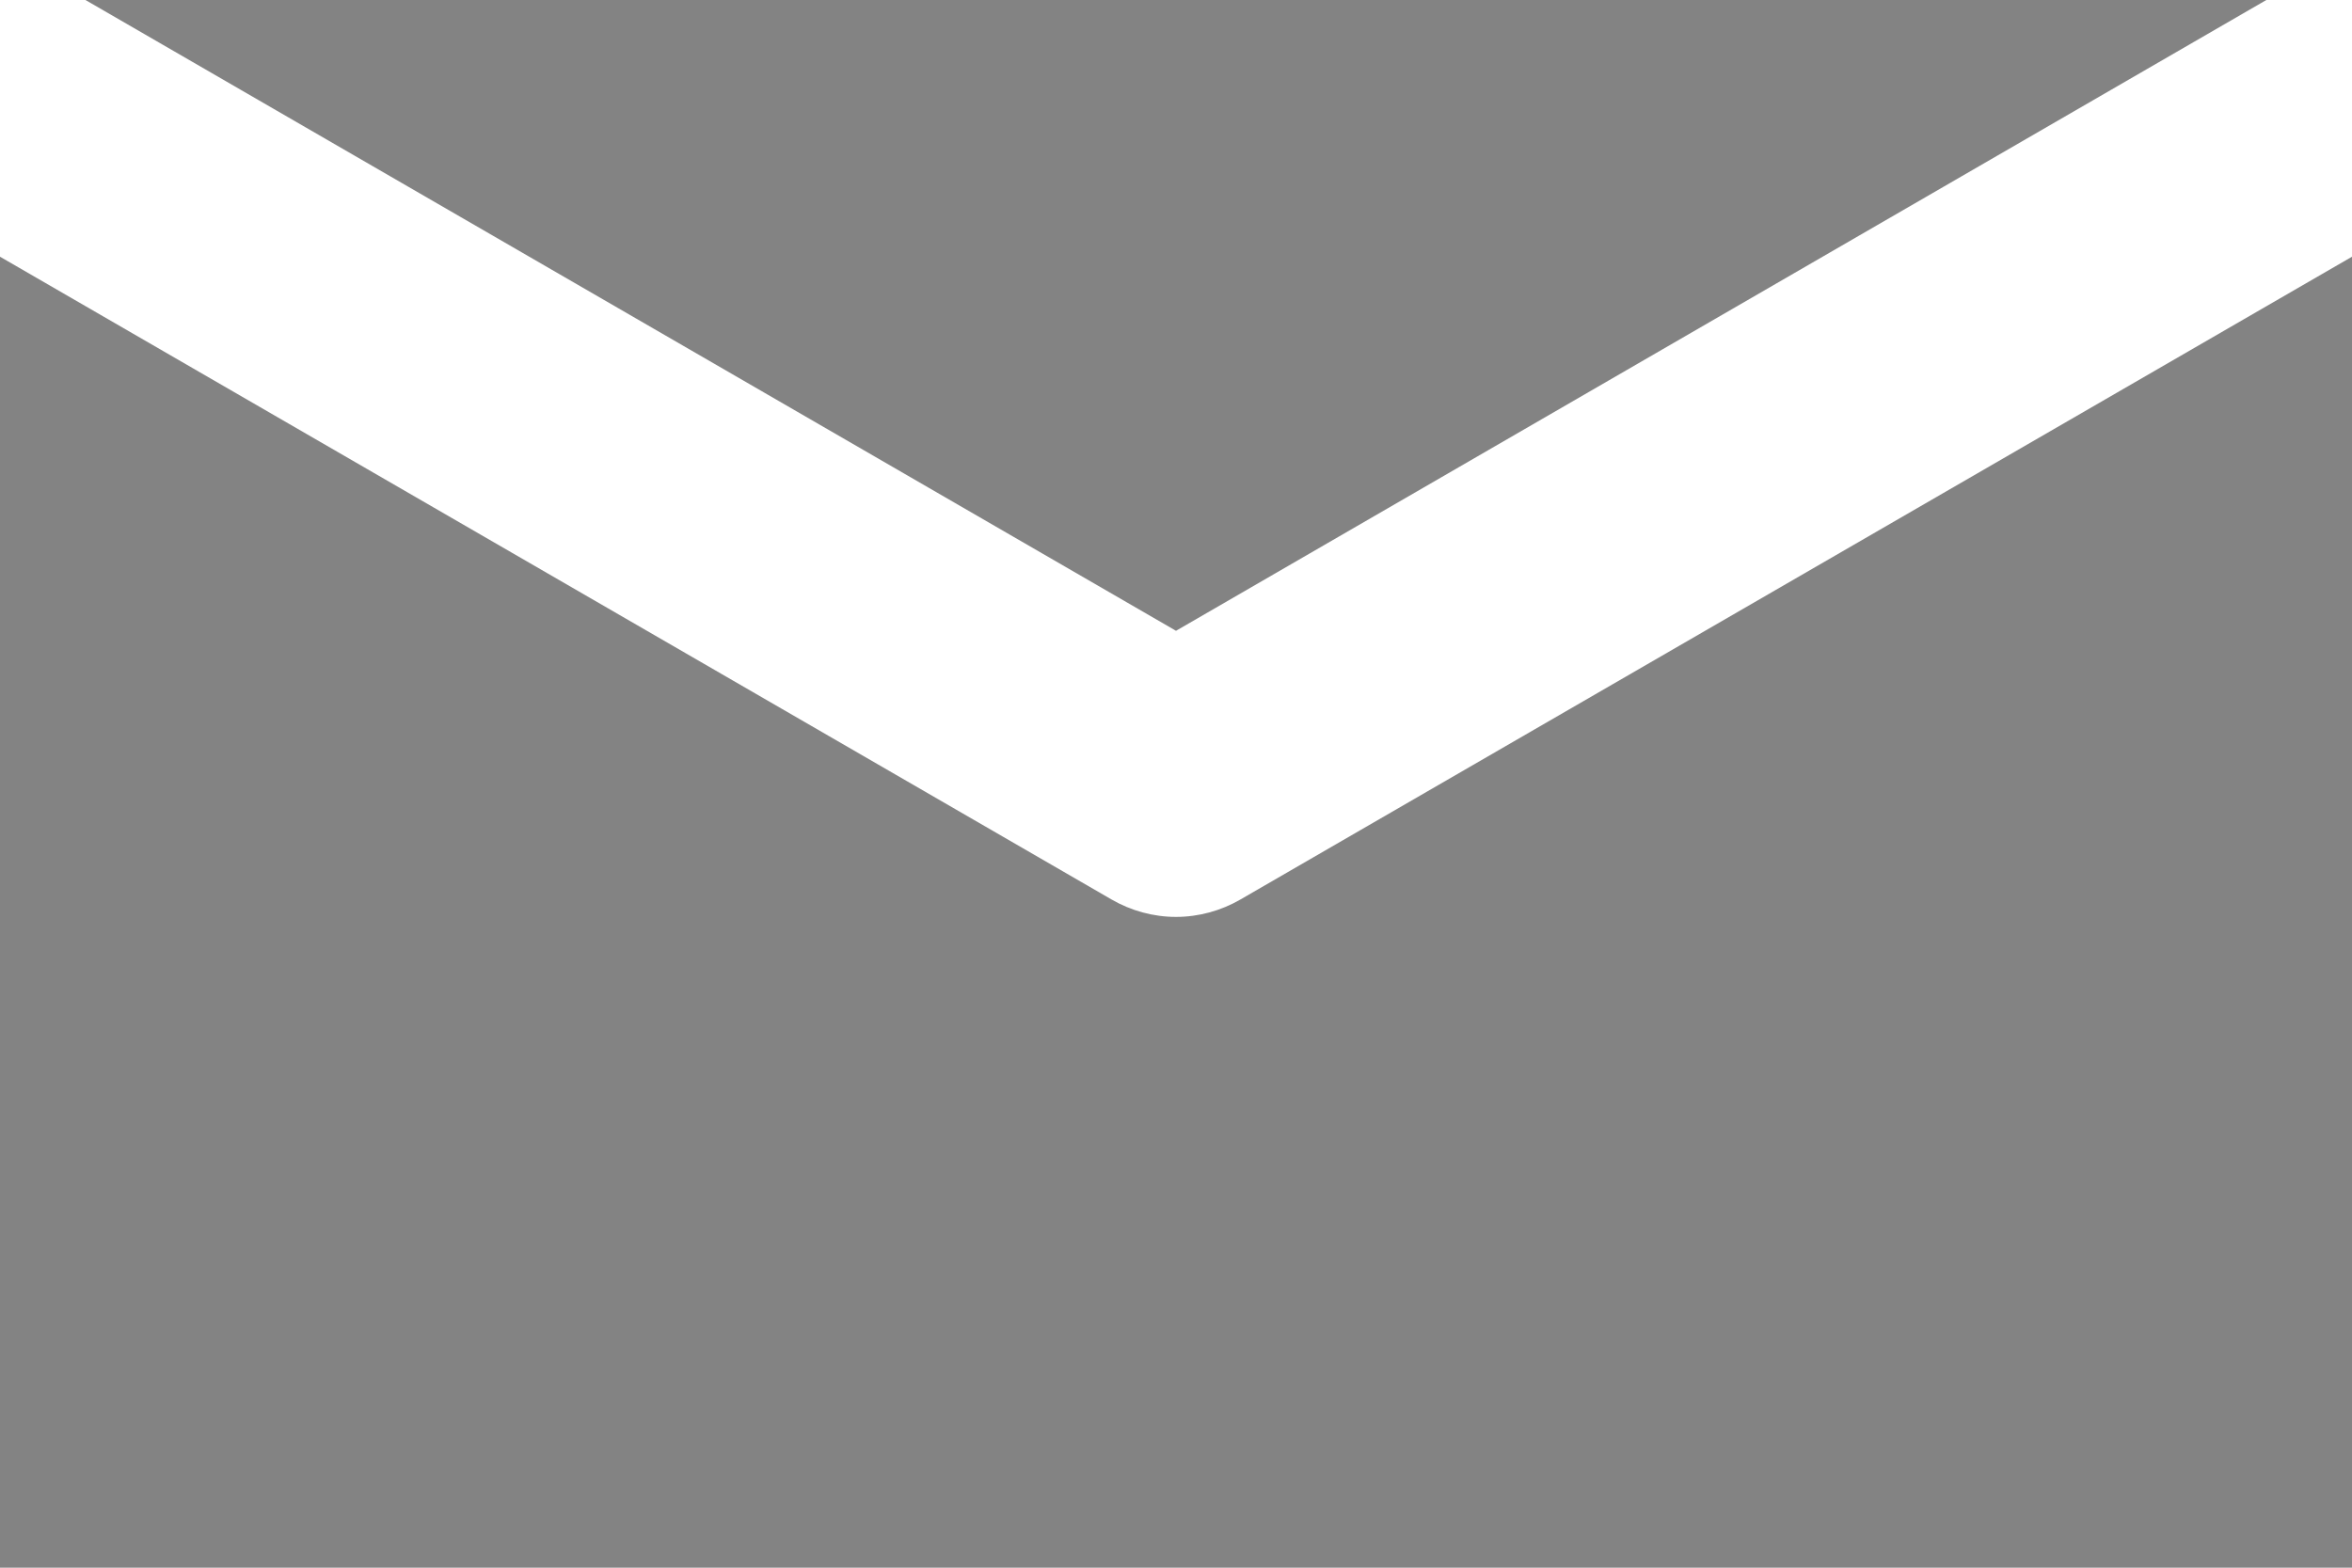 <svg width="12" height="8" viewBox="0 0 12 8" fill="none" xmlns="http://www.w3.org/2000/svg">
<path d="M11.563 0H0.436L6 3.219L11.563 0ZM6.329 4.59C6.229 4.648 6.115 4.679 6 4.679C5.885 4.679 5.771 4.648 5.671 4.59L0 1.31V8H12V1.31L6.329 4.59Z" fill="#838383"/>
</svg>
